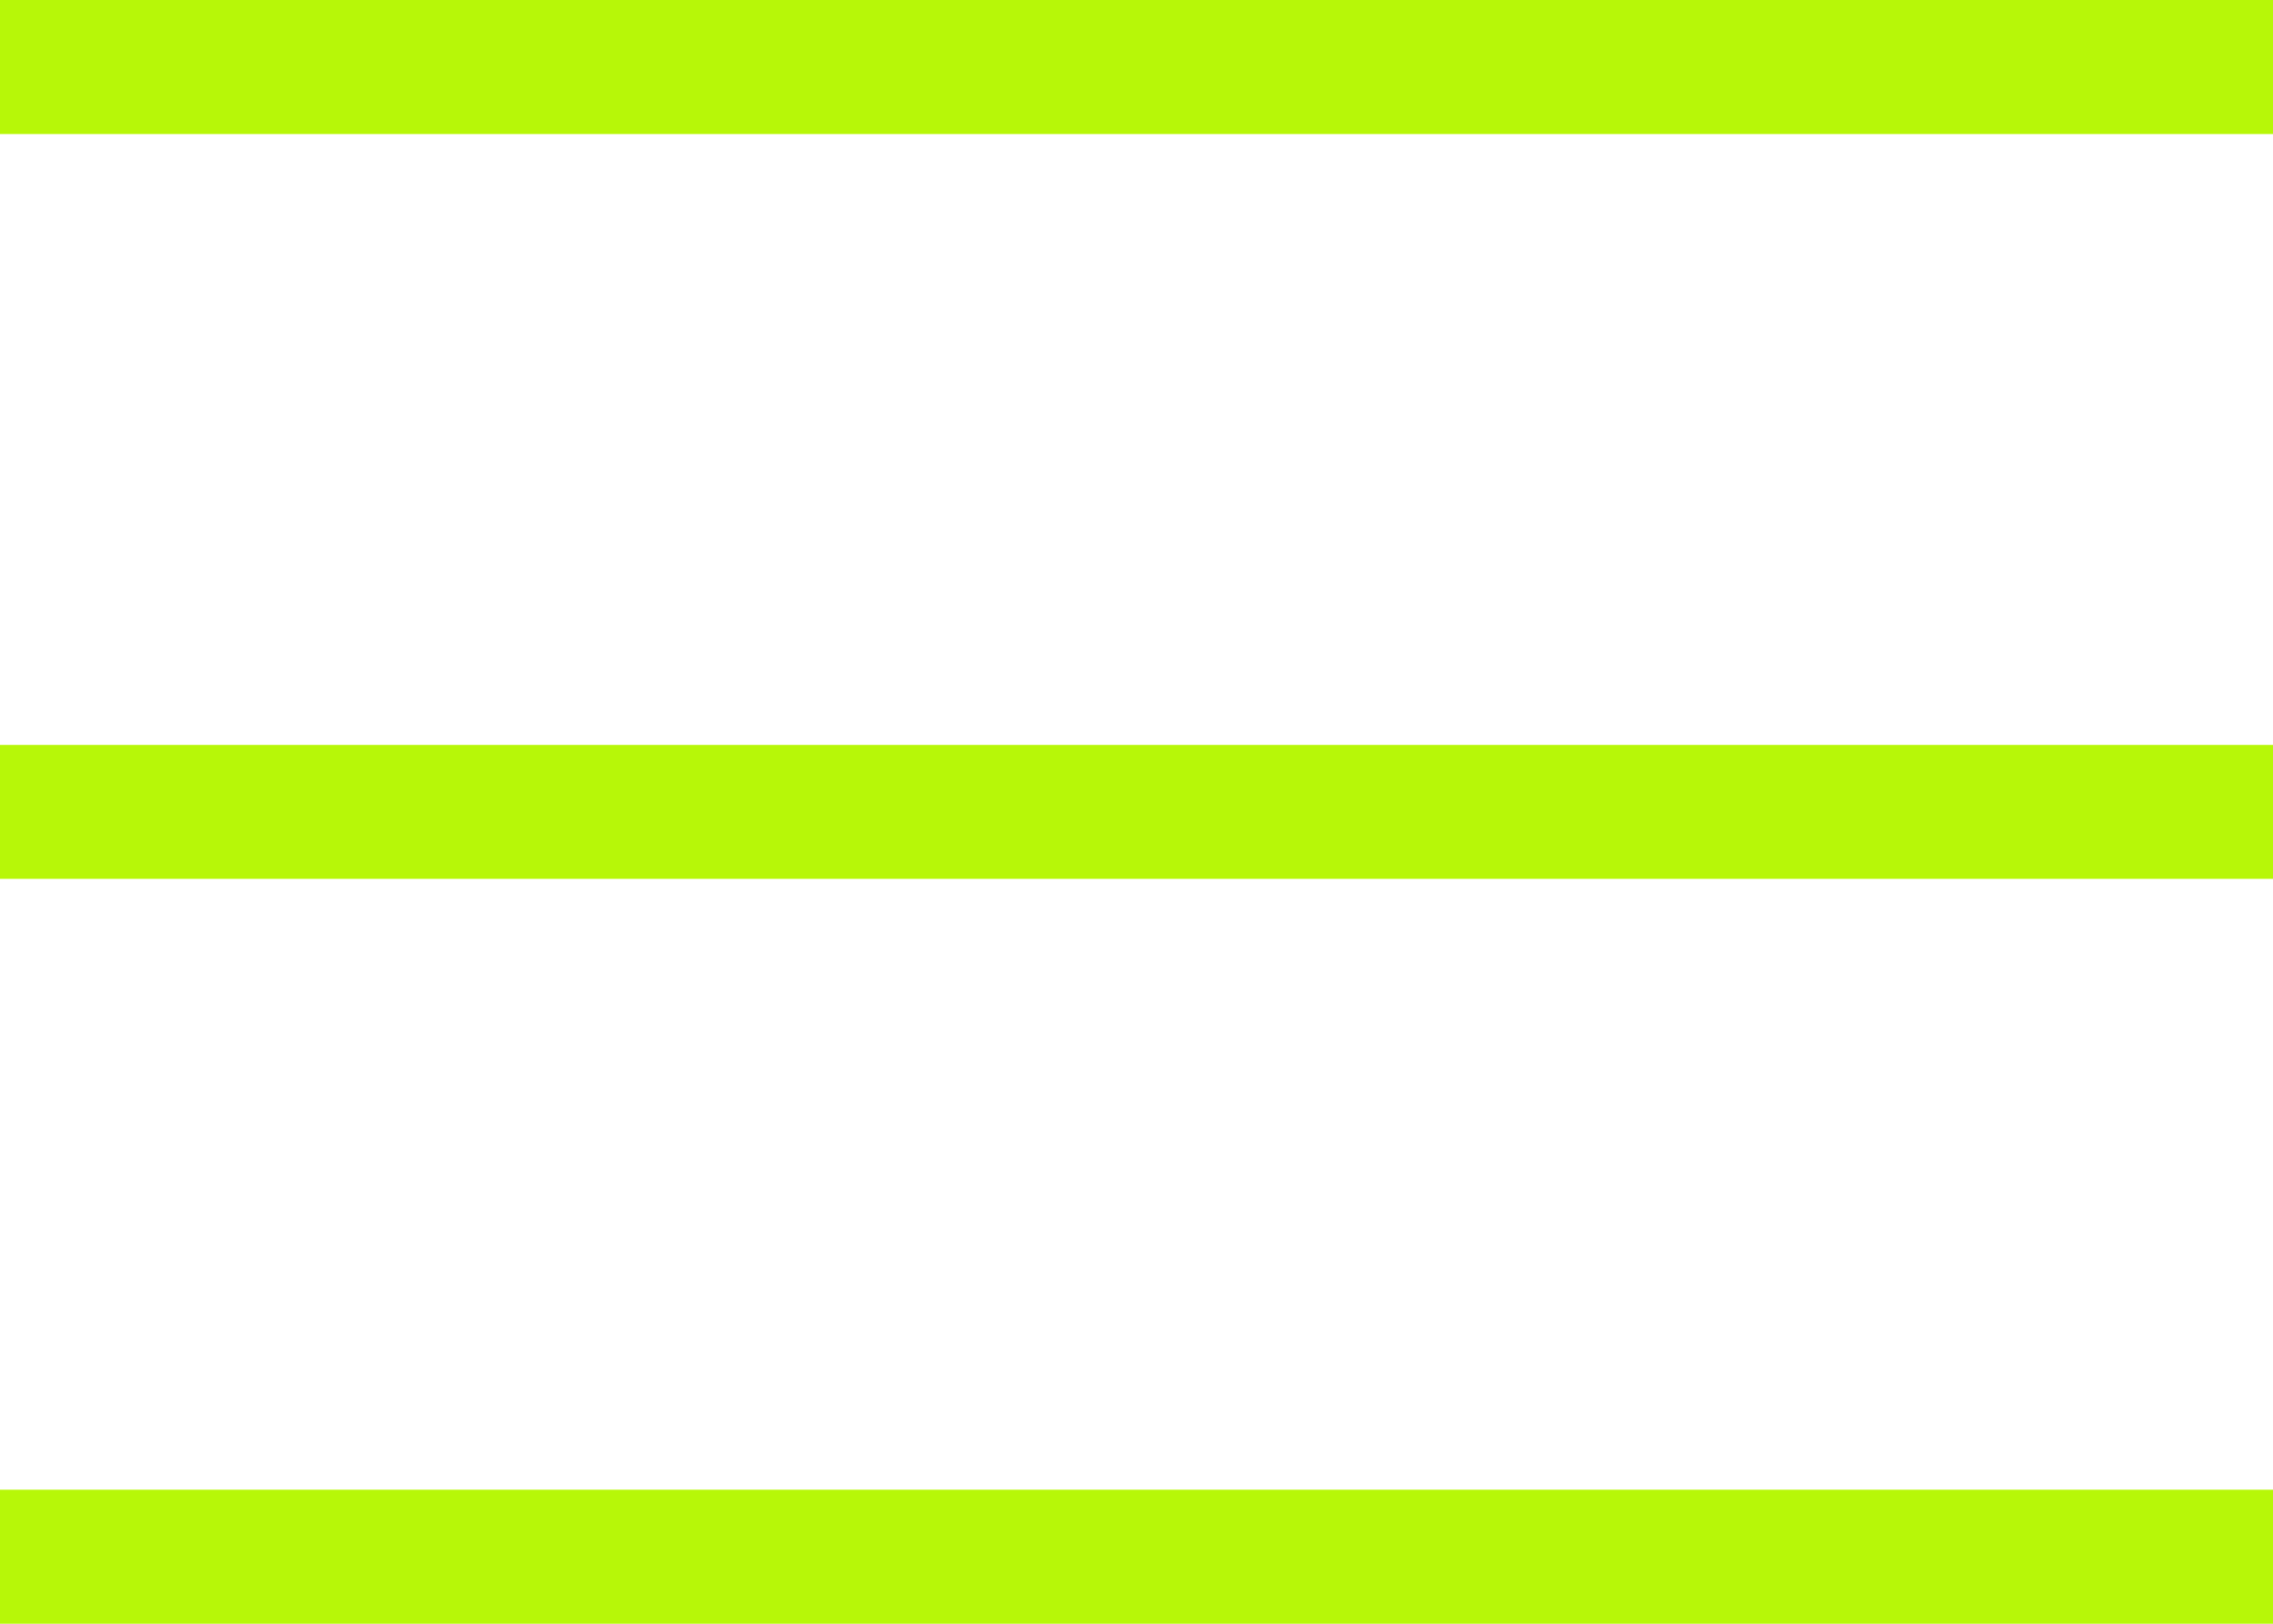 <svg xmlns="http://www.w3.org/2000/svg" width="24" height="17.143" viewBox="0 0 24 17.143">
  <path id="menu_24" d="M160-673.627v-1.415h24v1.415Zm0-7.864v-1.415h24v1.415Zm0-7.864v-1.415h24v1.415Z" transform="translate(-160 690.77)" fill="#b7f708"/>
</svg>
